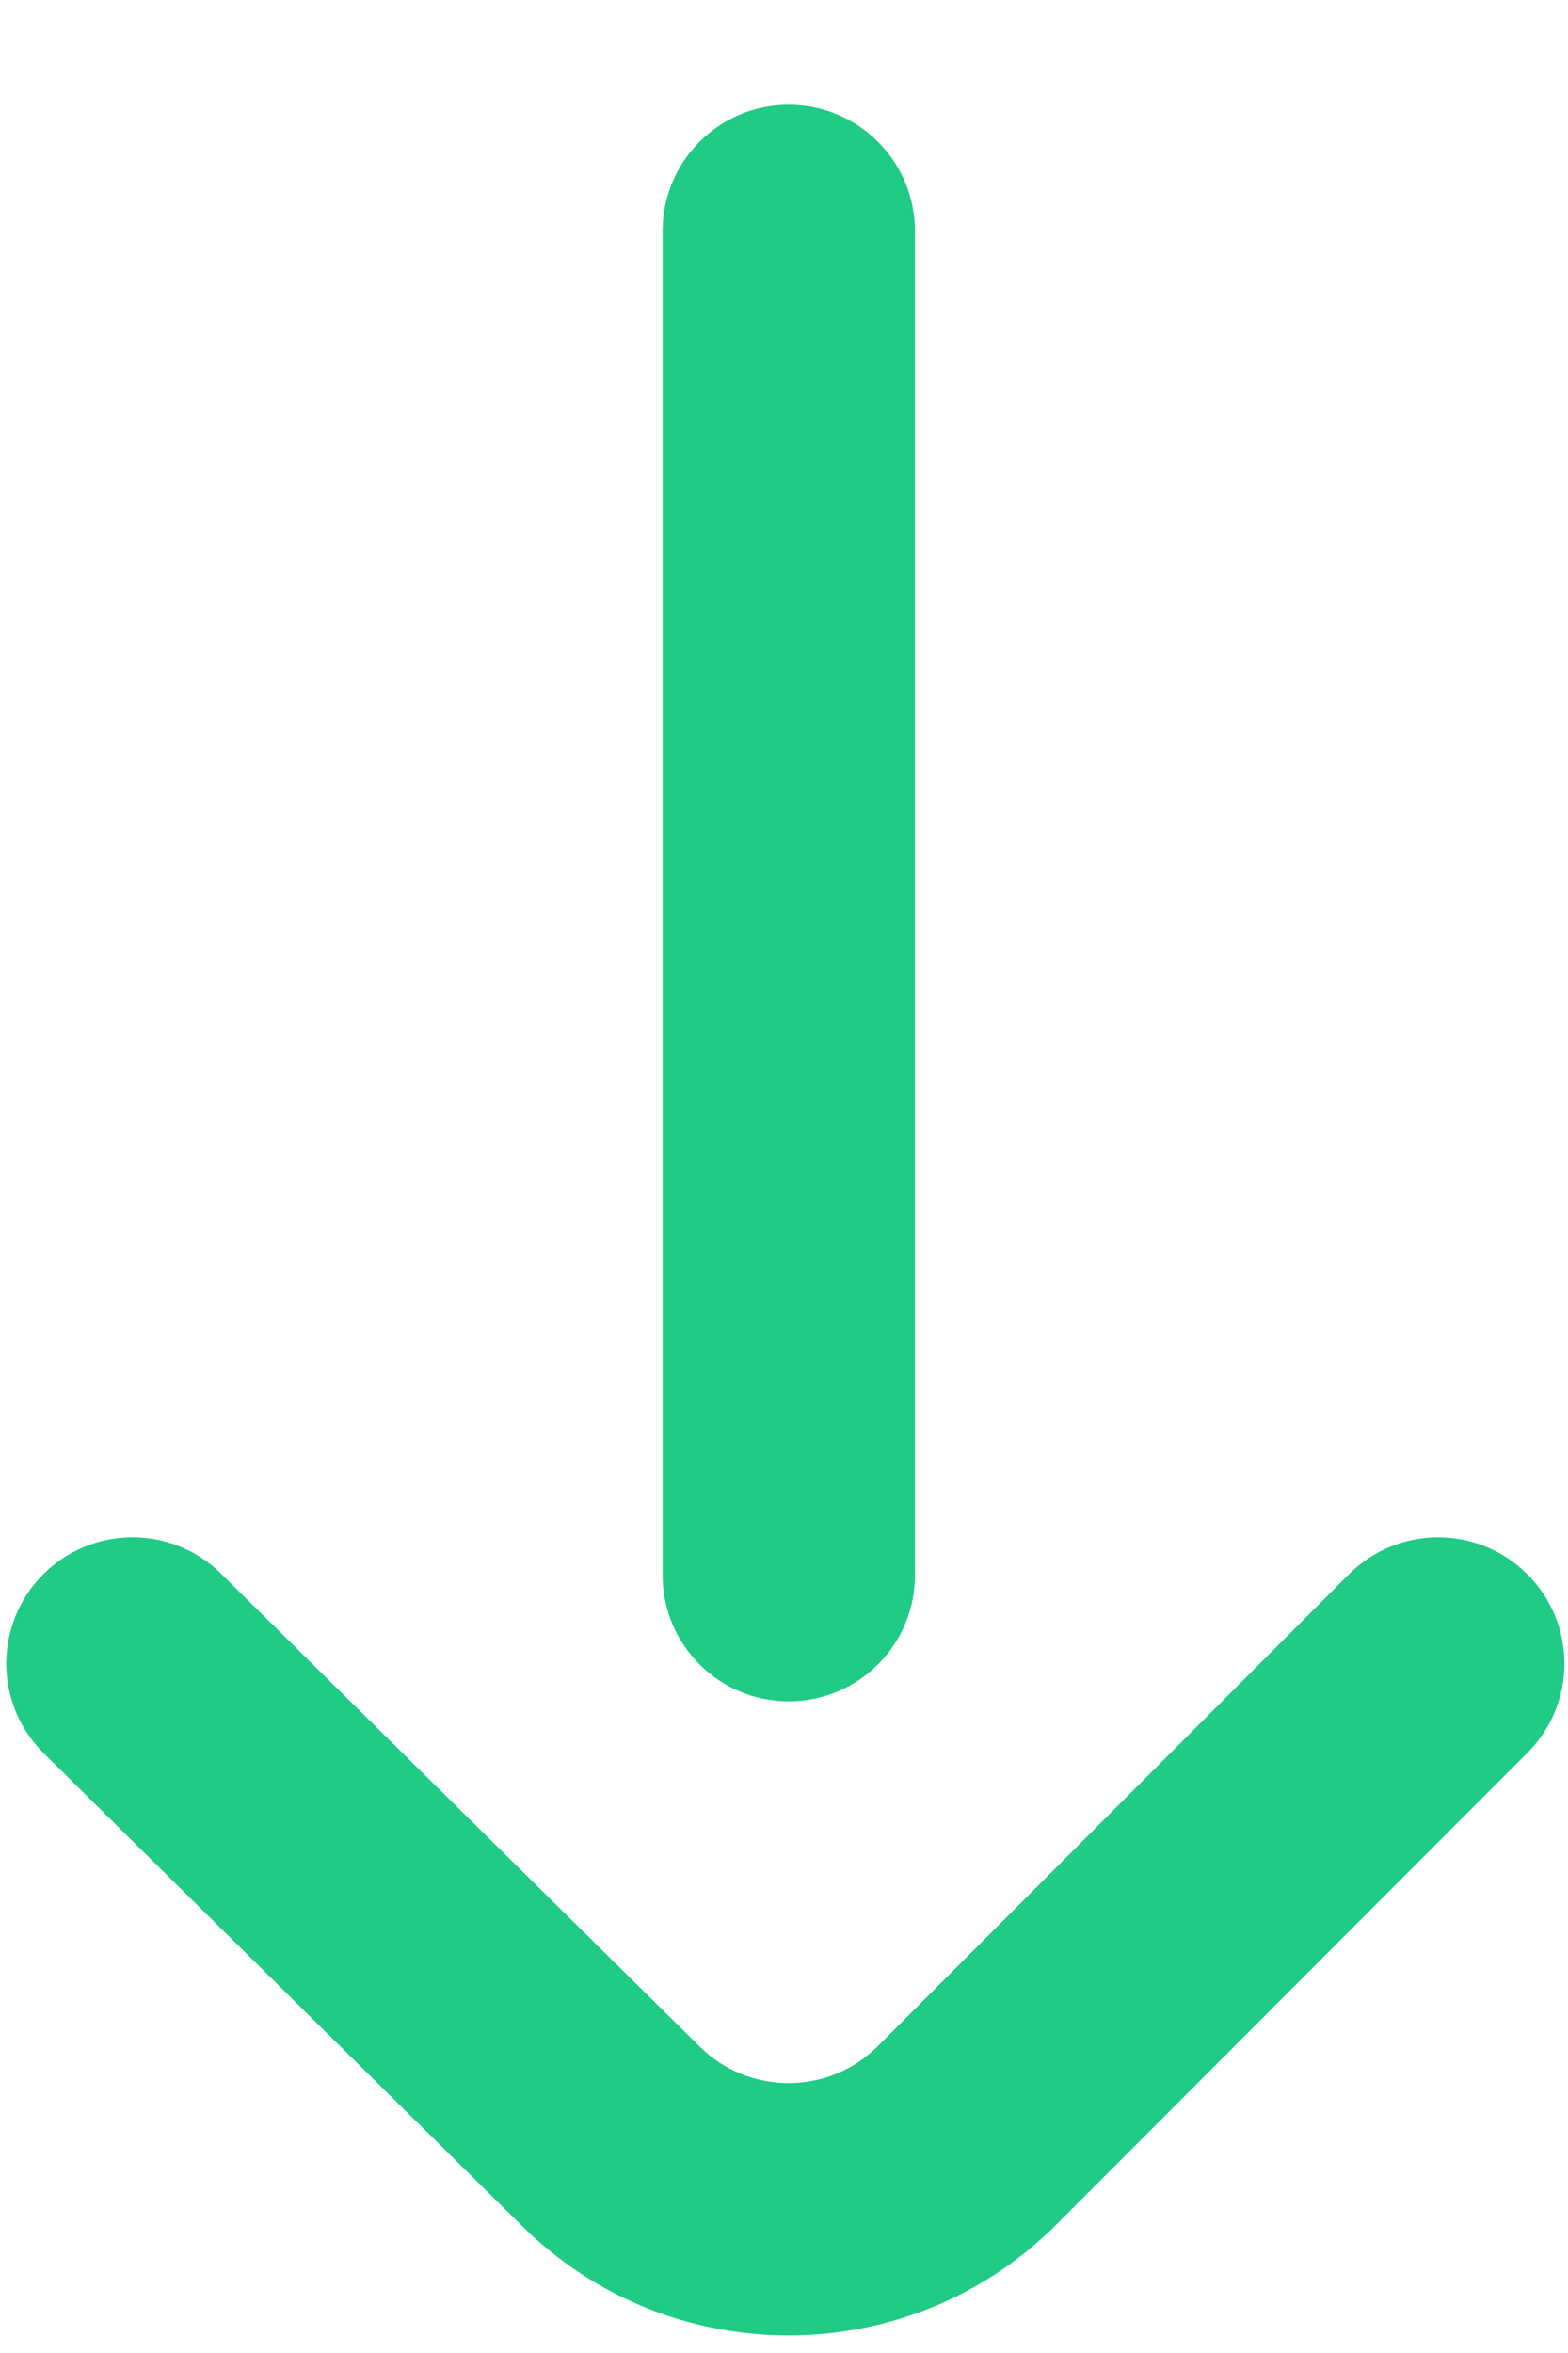 <svg width="14" height="21" viewBox="0 0 14 21" fill="none" xmlns="http://www.w3.org/2000/svg">
<path d="M9.43 19.855L13.638 15.643C14.078 15.203 14.078 14.489 13.637 14.05C13.197 13.61 12.484 13.61 12.044 14.05L7.837 18.262C7.398 18.701 6.683 18.701 6.244 18.262C6.242 18.26 6.24 18.259 6.239 18.257L1.974 14.045C1.532 13.608 0.819 13.612 0.381 14.055C0.165 14.274 0.056 14.561 0.056 14.847C0.056 15.137 0.168 15.428 0.391 15.648L4.653 19.858C5.971 21.173 8.113 21.172 9.43 19.855Z" fill="#20CB85"/>
<path d="M8.169 14.058L8.169 2.062C8.169 1.44 7.664 0.935 7.042 0.935C6.42 0.935 5.916 1.44 5.916 2.062L5.916 14.058C5.916 14.68 6.42 15.184 7.042 15.184C7.664 15.184 8.169 14.68 8.169 14.058Z" fill="#20CB85"/>
</svg>
